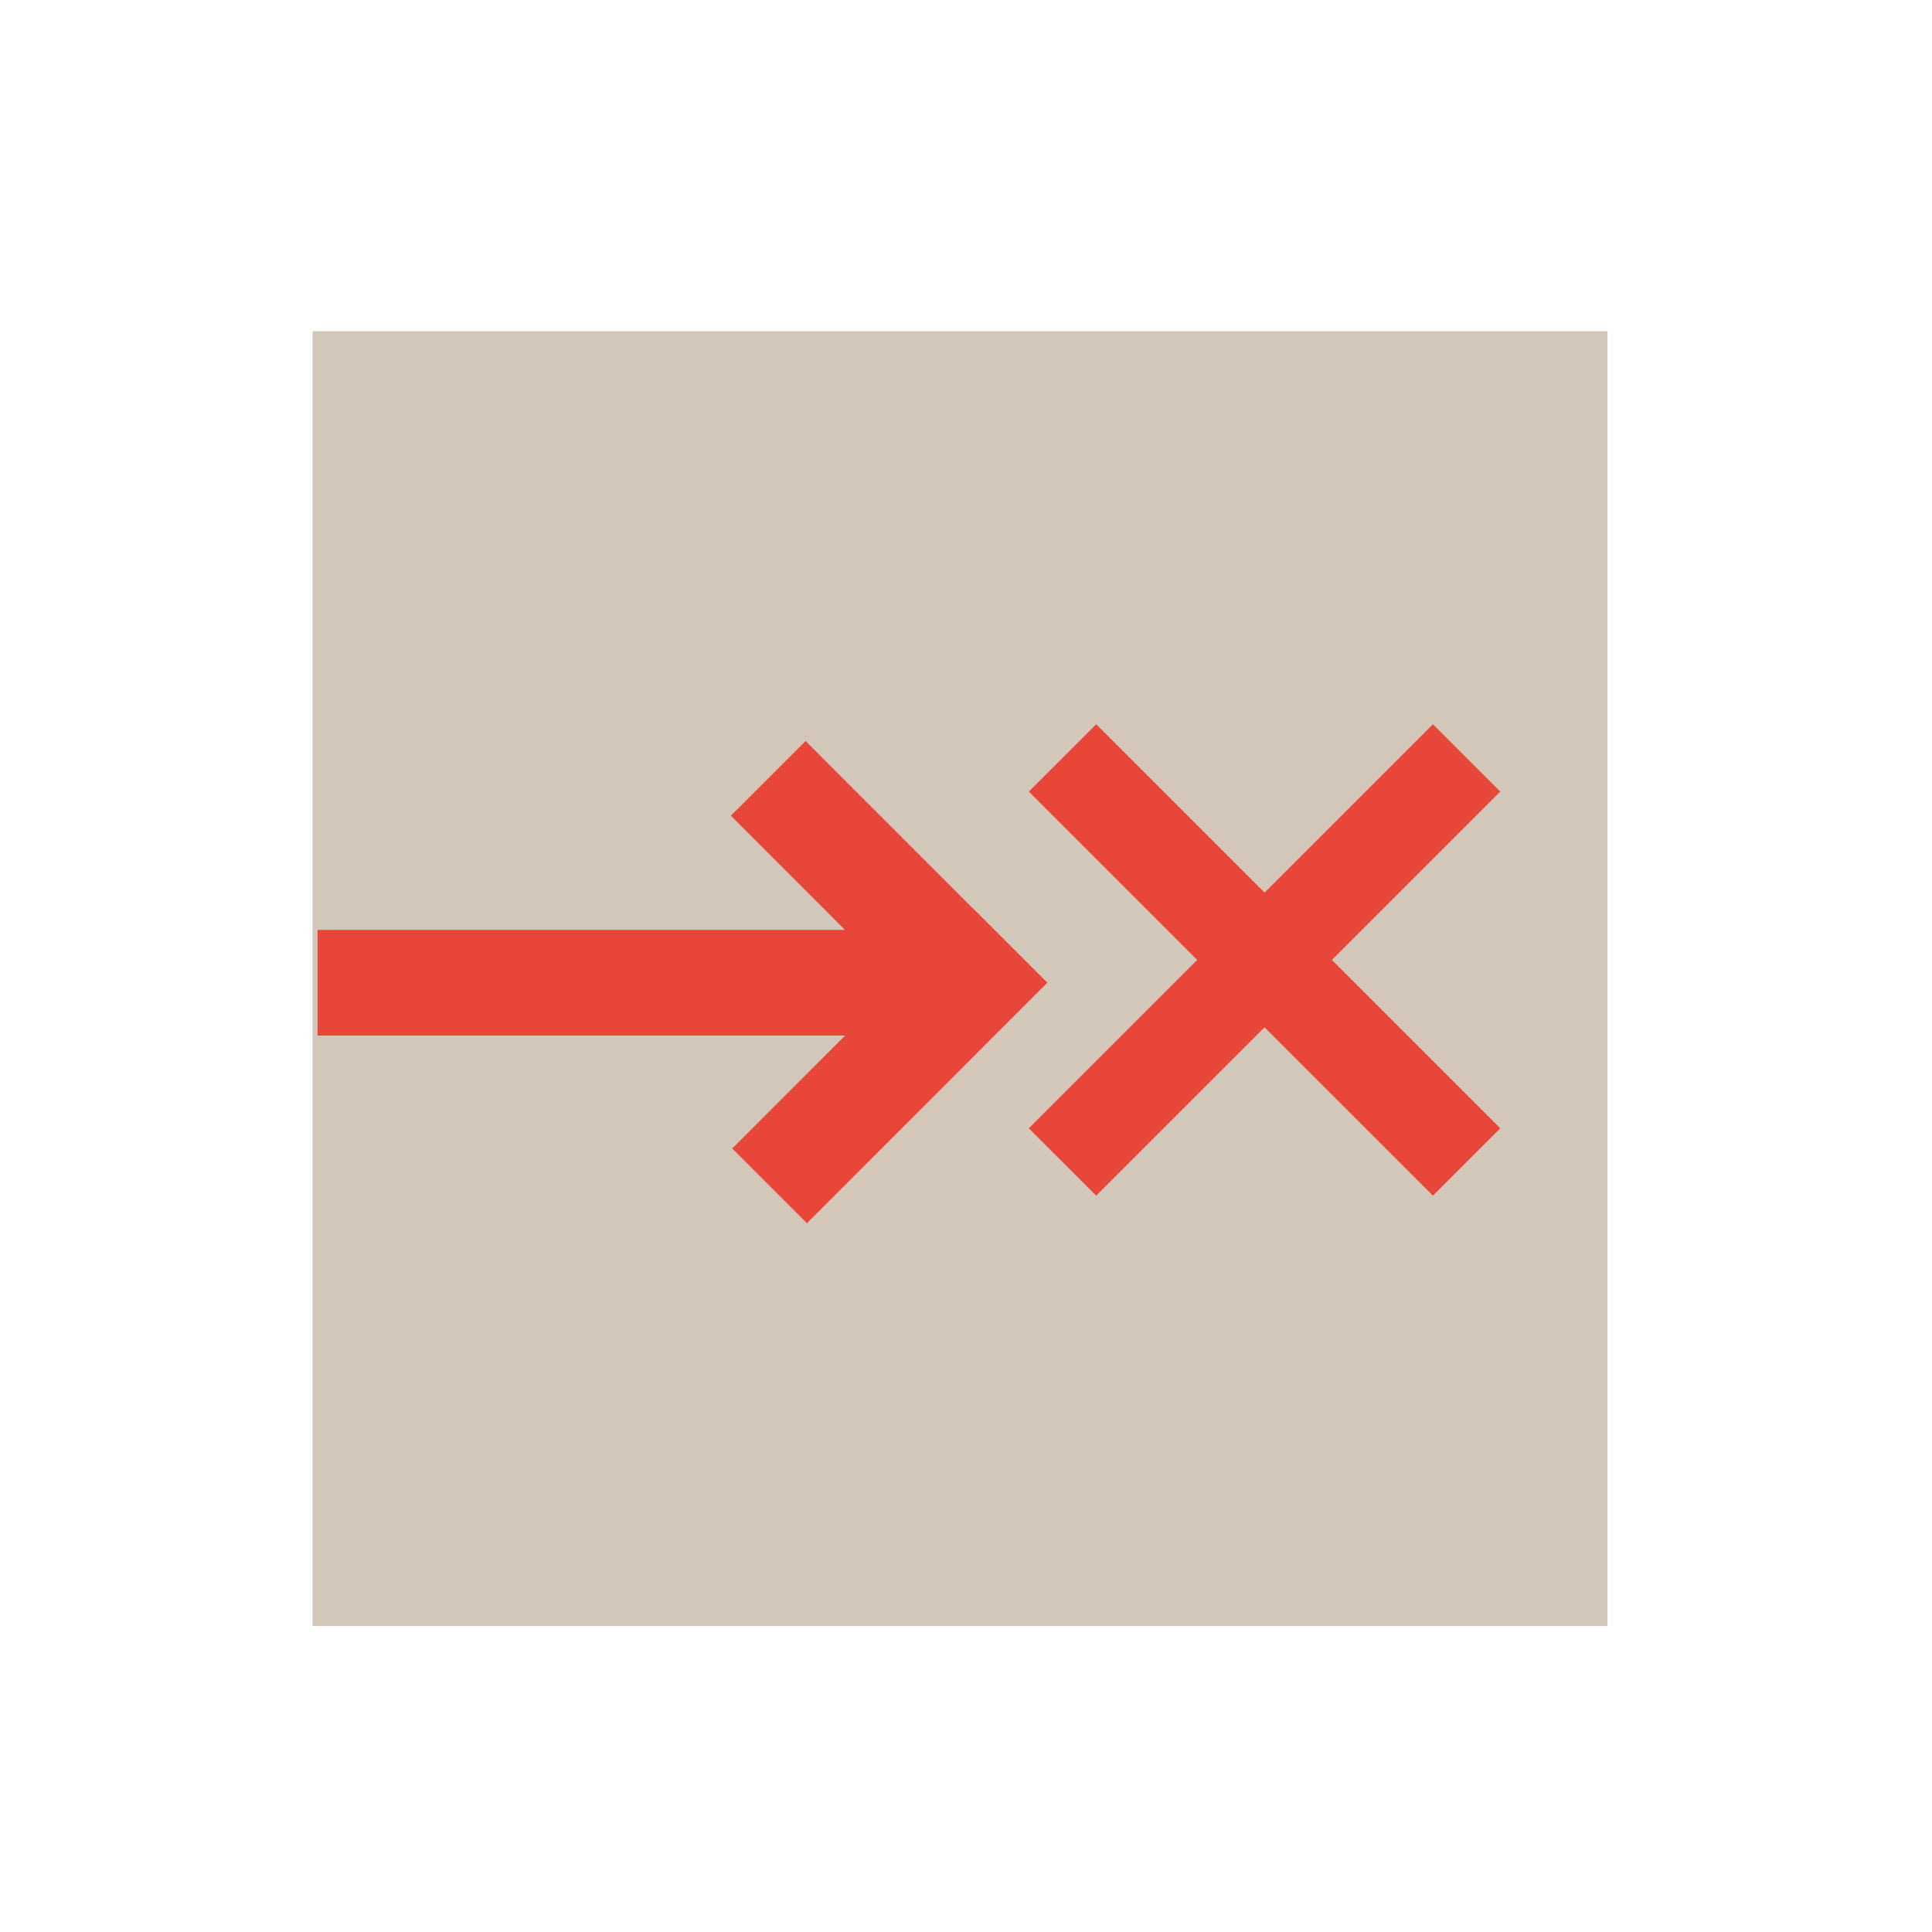 <svg xmlns="http://www.w3.org/2000/svg" width="60" height="60" viewBox="0 0 60 60"><path fill-rule="evenodd" clip-rule="evenodd" fill="#D3C7BA" d="M9.707 10.284h40.215v40.214H9.707z"/><g fill="#E9463A"><path d="M30.207 28.198l-.003.003-5.187-5.189-2.32 2.32 3.544 3.546H9.863v3.282h16.383l-3.506 3.508 2.32 2.321 7.467-7.471z"/><path d="M46.592 24.583l-2.091-2.091-5.229 5.229-5.229-5.229-2.092 2.091 5.229 5.229-5.229 5.229 2.092 2.091 5.229-5.228 5.229 5.228 2.091-2.091-5.229-5.229z"/></g></svg>